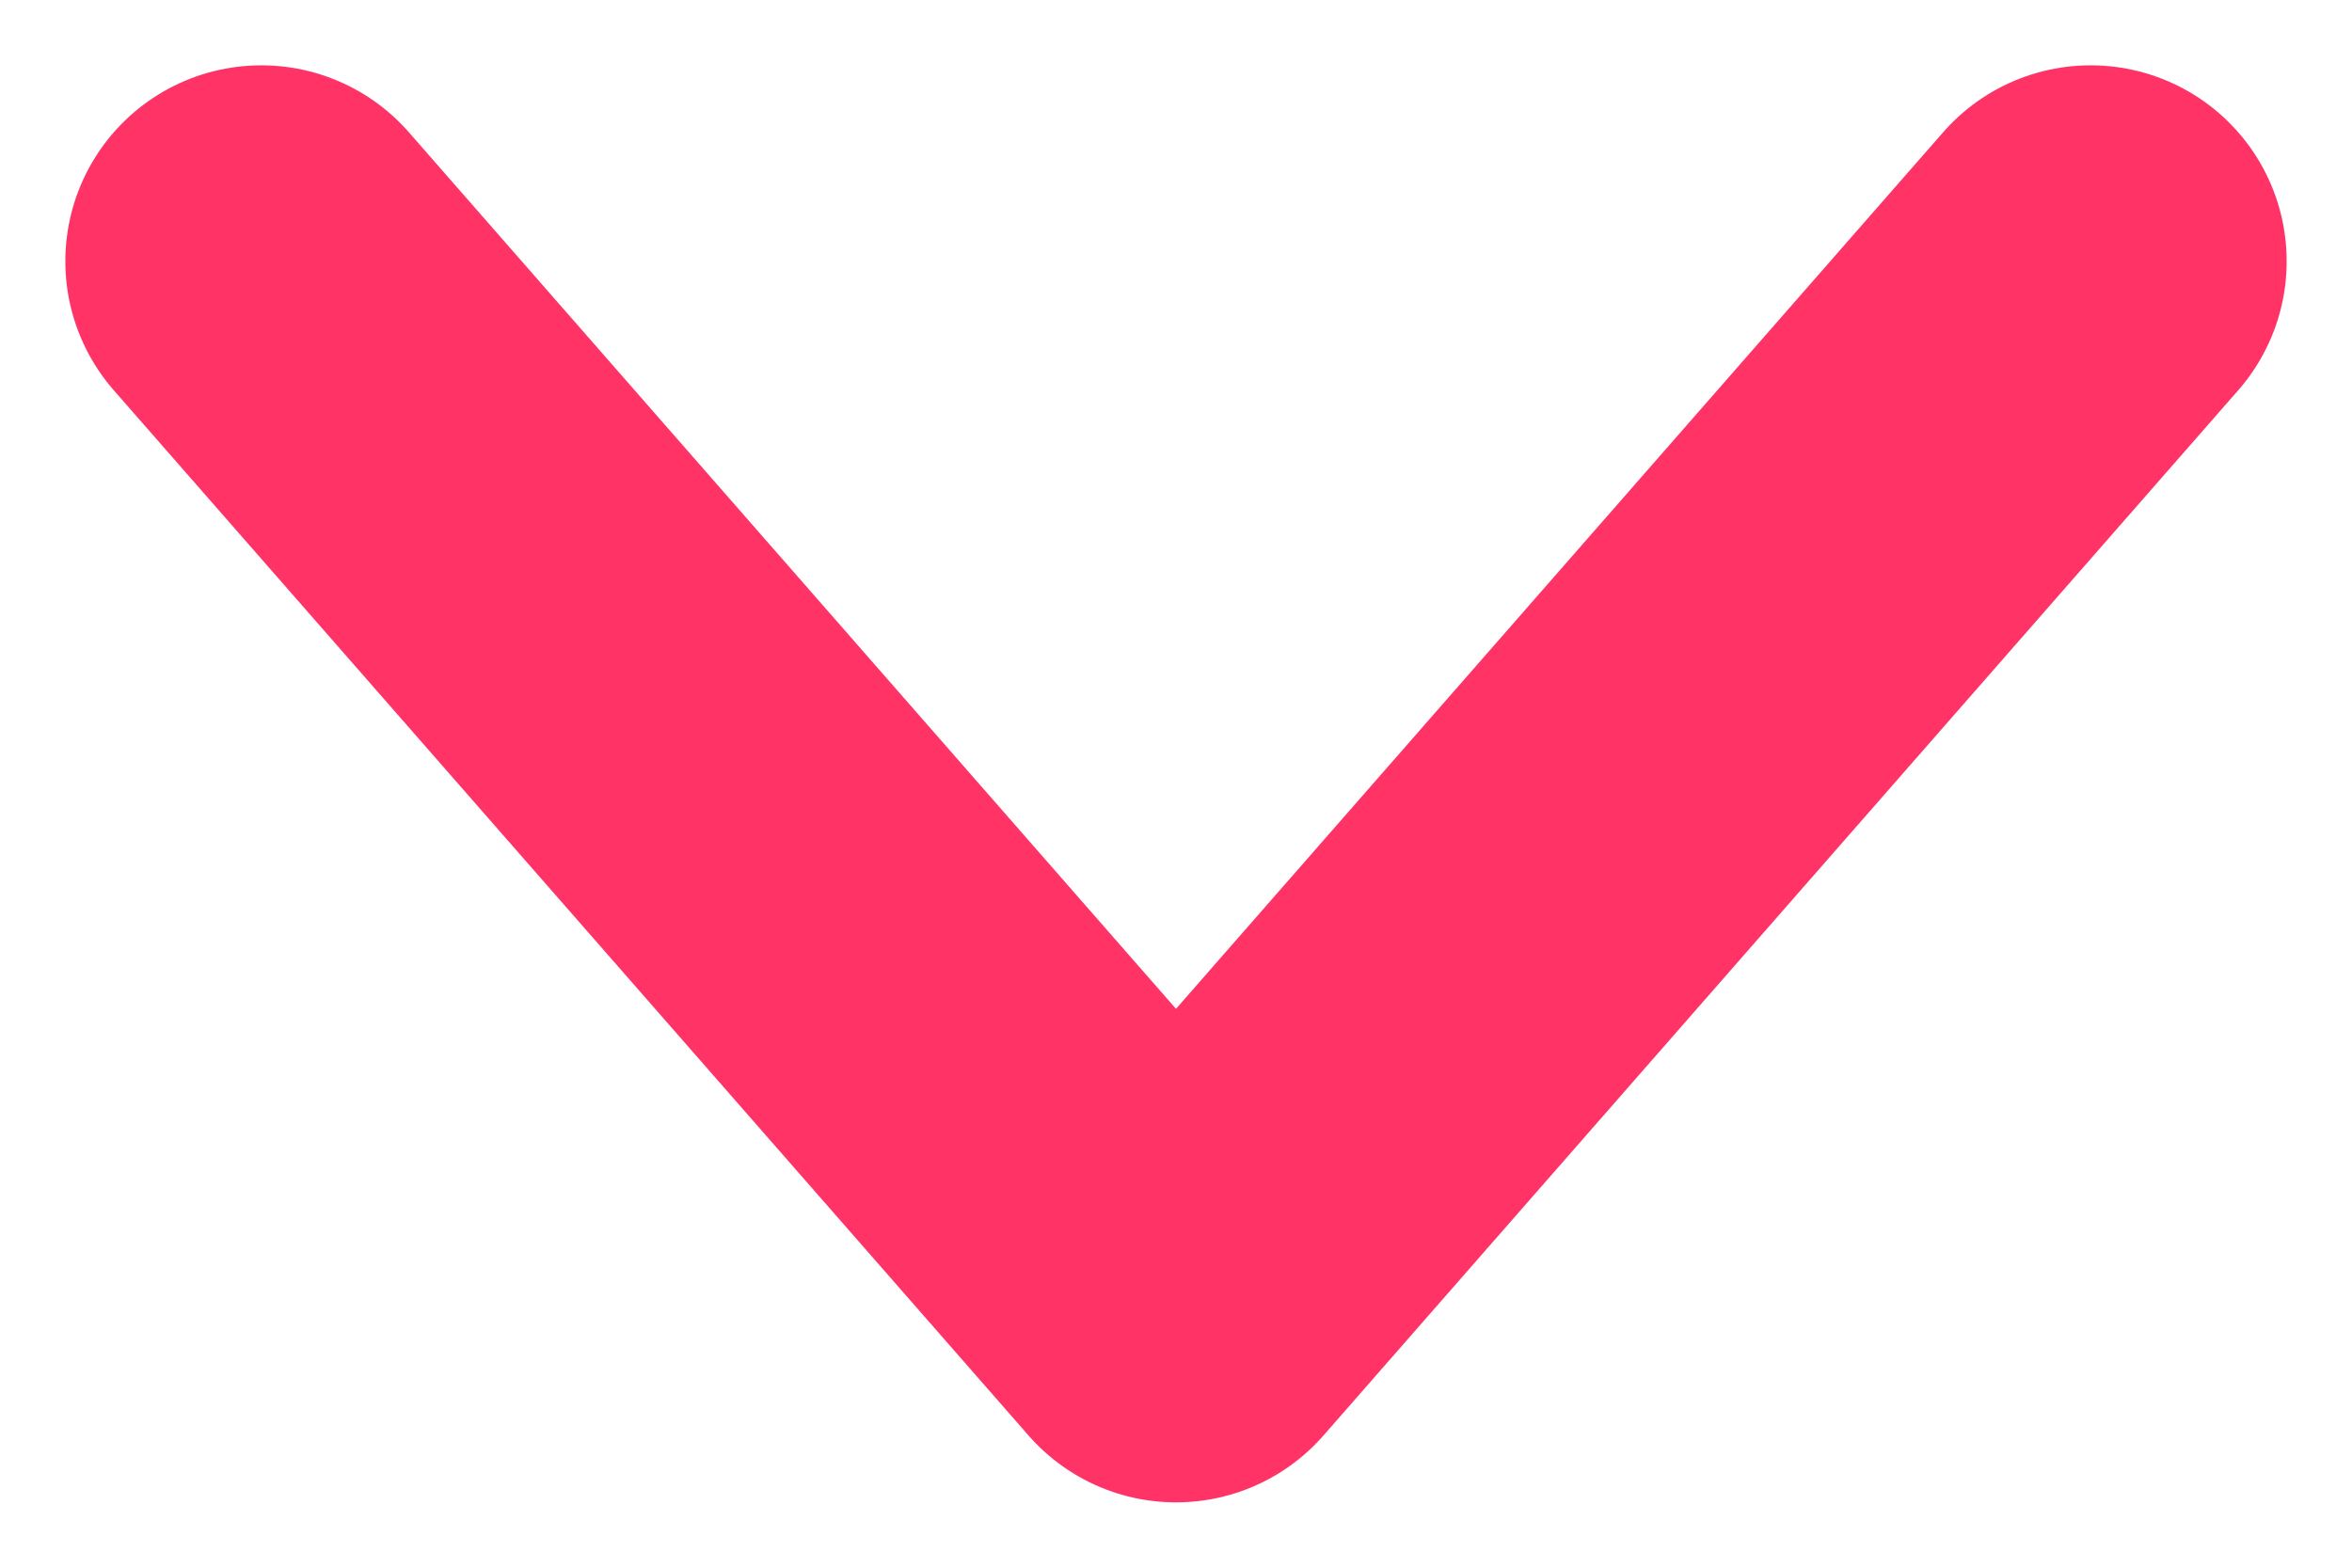 <svg width="9" height="6" viewBox="0 0 9 6" fill="none" xmlns="http://www.w3.org/2000/svg">
<path d="M8 1L4.5 5L1 1" stroke="#FF3366" stroke-width="1.5" stroke-linecap="round" stroke-linejoin="round"/>
</svg>
